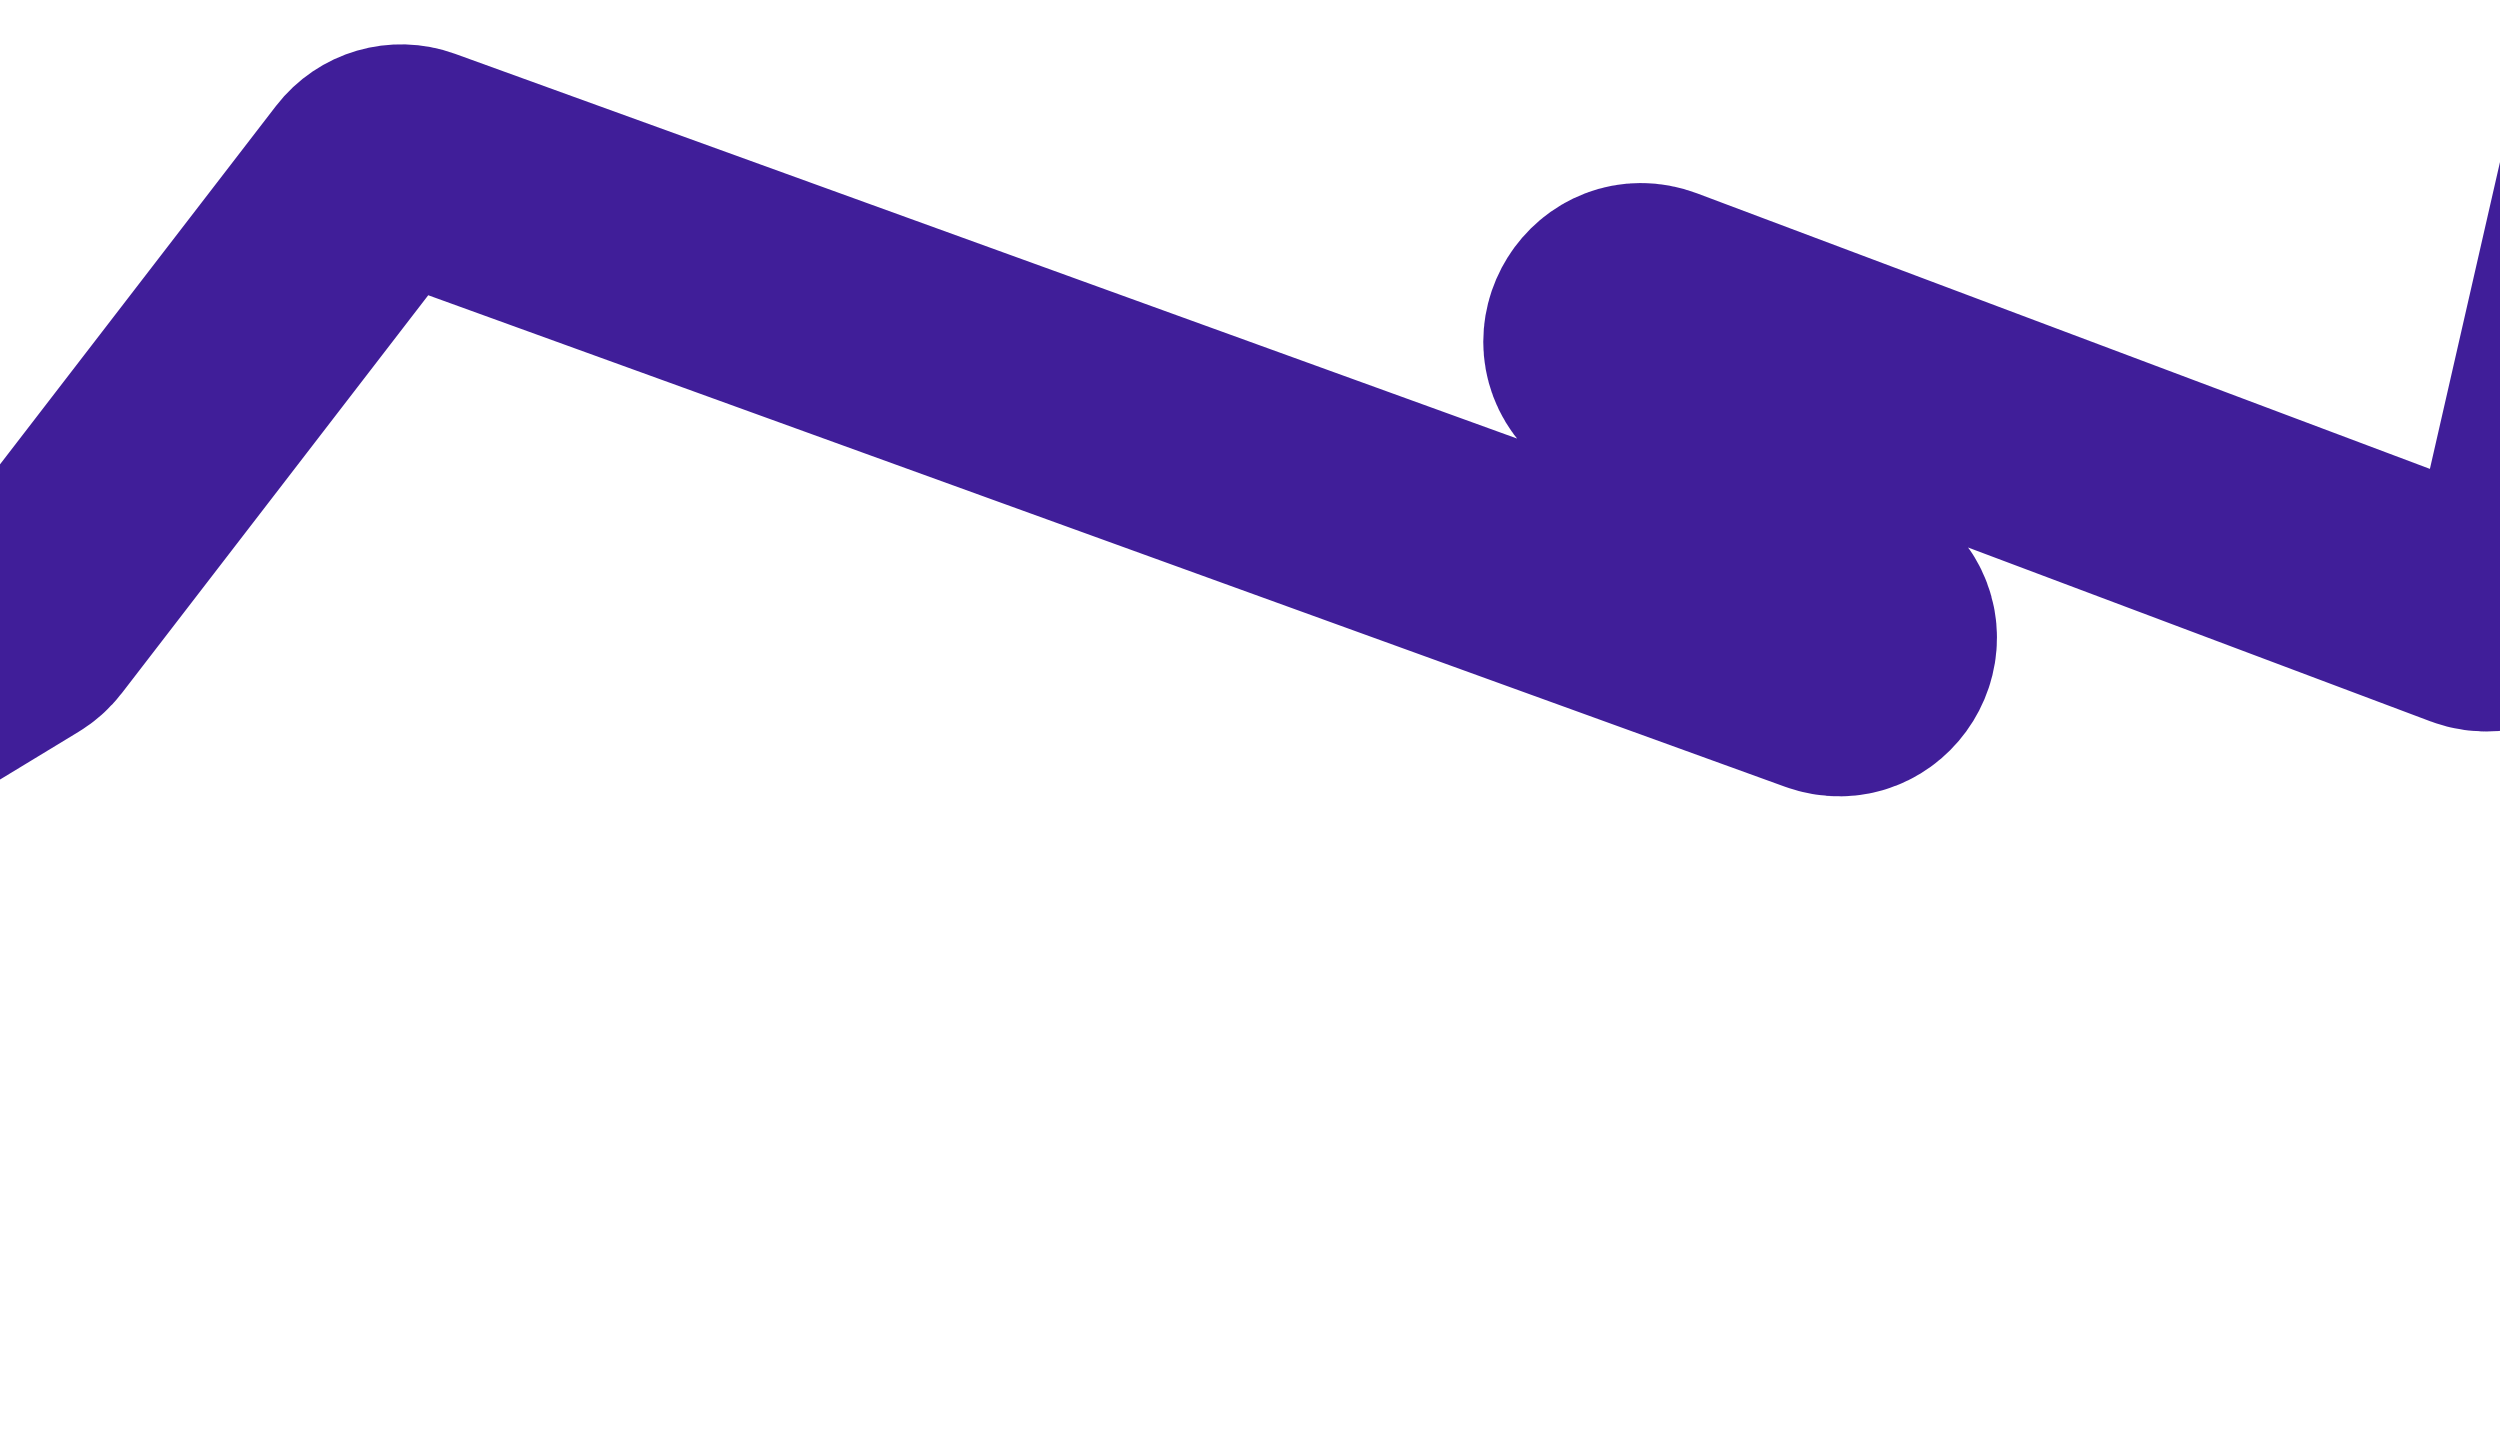 <svg width="1440" height="825" viewBox="0 0 1440 825" fill="none" xmlns="http://www.w3.org/2000/svg">
<g filter="url(#filter0_f_128_121)">
<path d="M-396 610L10.038 363.359C12.461 361.888 14.591 359.981 16.32 357.735L212.853 102.517C218.961 94.585 229.498 91.515 238.91 94.924L1051.26 389.205C1074.71 397.698 1093.02 368.038 1074.92 350.887L929.702 213.262C911.493 196.005 930.135 166.21 953.618 175.039L1423.92 351.864C1436.97 356.768 1451.34 349.041 1454.44 335.457L1590 -258" stroke="#401E99" stroke-width="136"/>
</g>
<defs>
<filter id="filter0_f_128_121" x="-587.303" y="-429.143" width="2399.6" height="1253.26" filterUnits="userSpaceOnUse" color-interpolation-filters="sRGB">
<feFlood flood-opacity="0" result="BackgroundImageFix"/>
<feBlend mode="normal" in="SourceGraphic" in2="BackgroundImageFix" result="shape"/>
<feGaussianBlur stdDeviation="78" result="effect1_foregroundBlur_128_121"/>
</filter>
</defs>
</svg>
